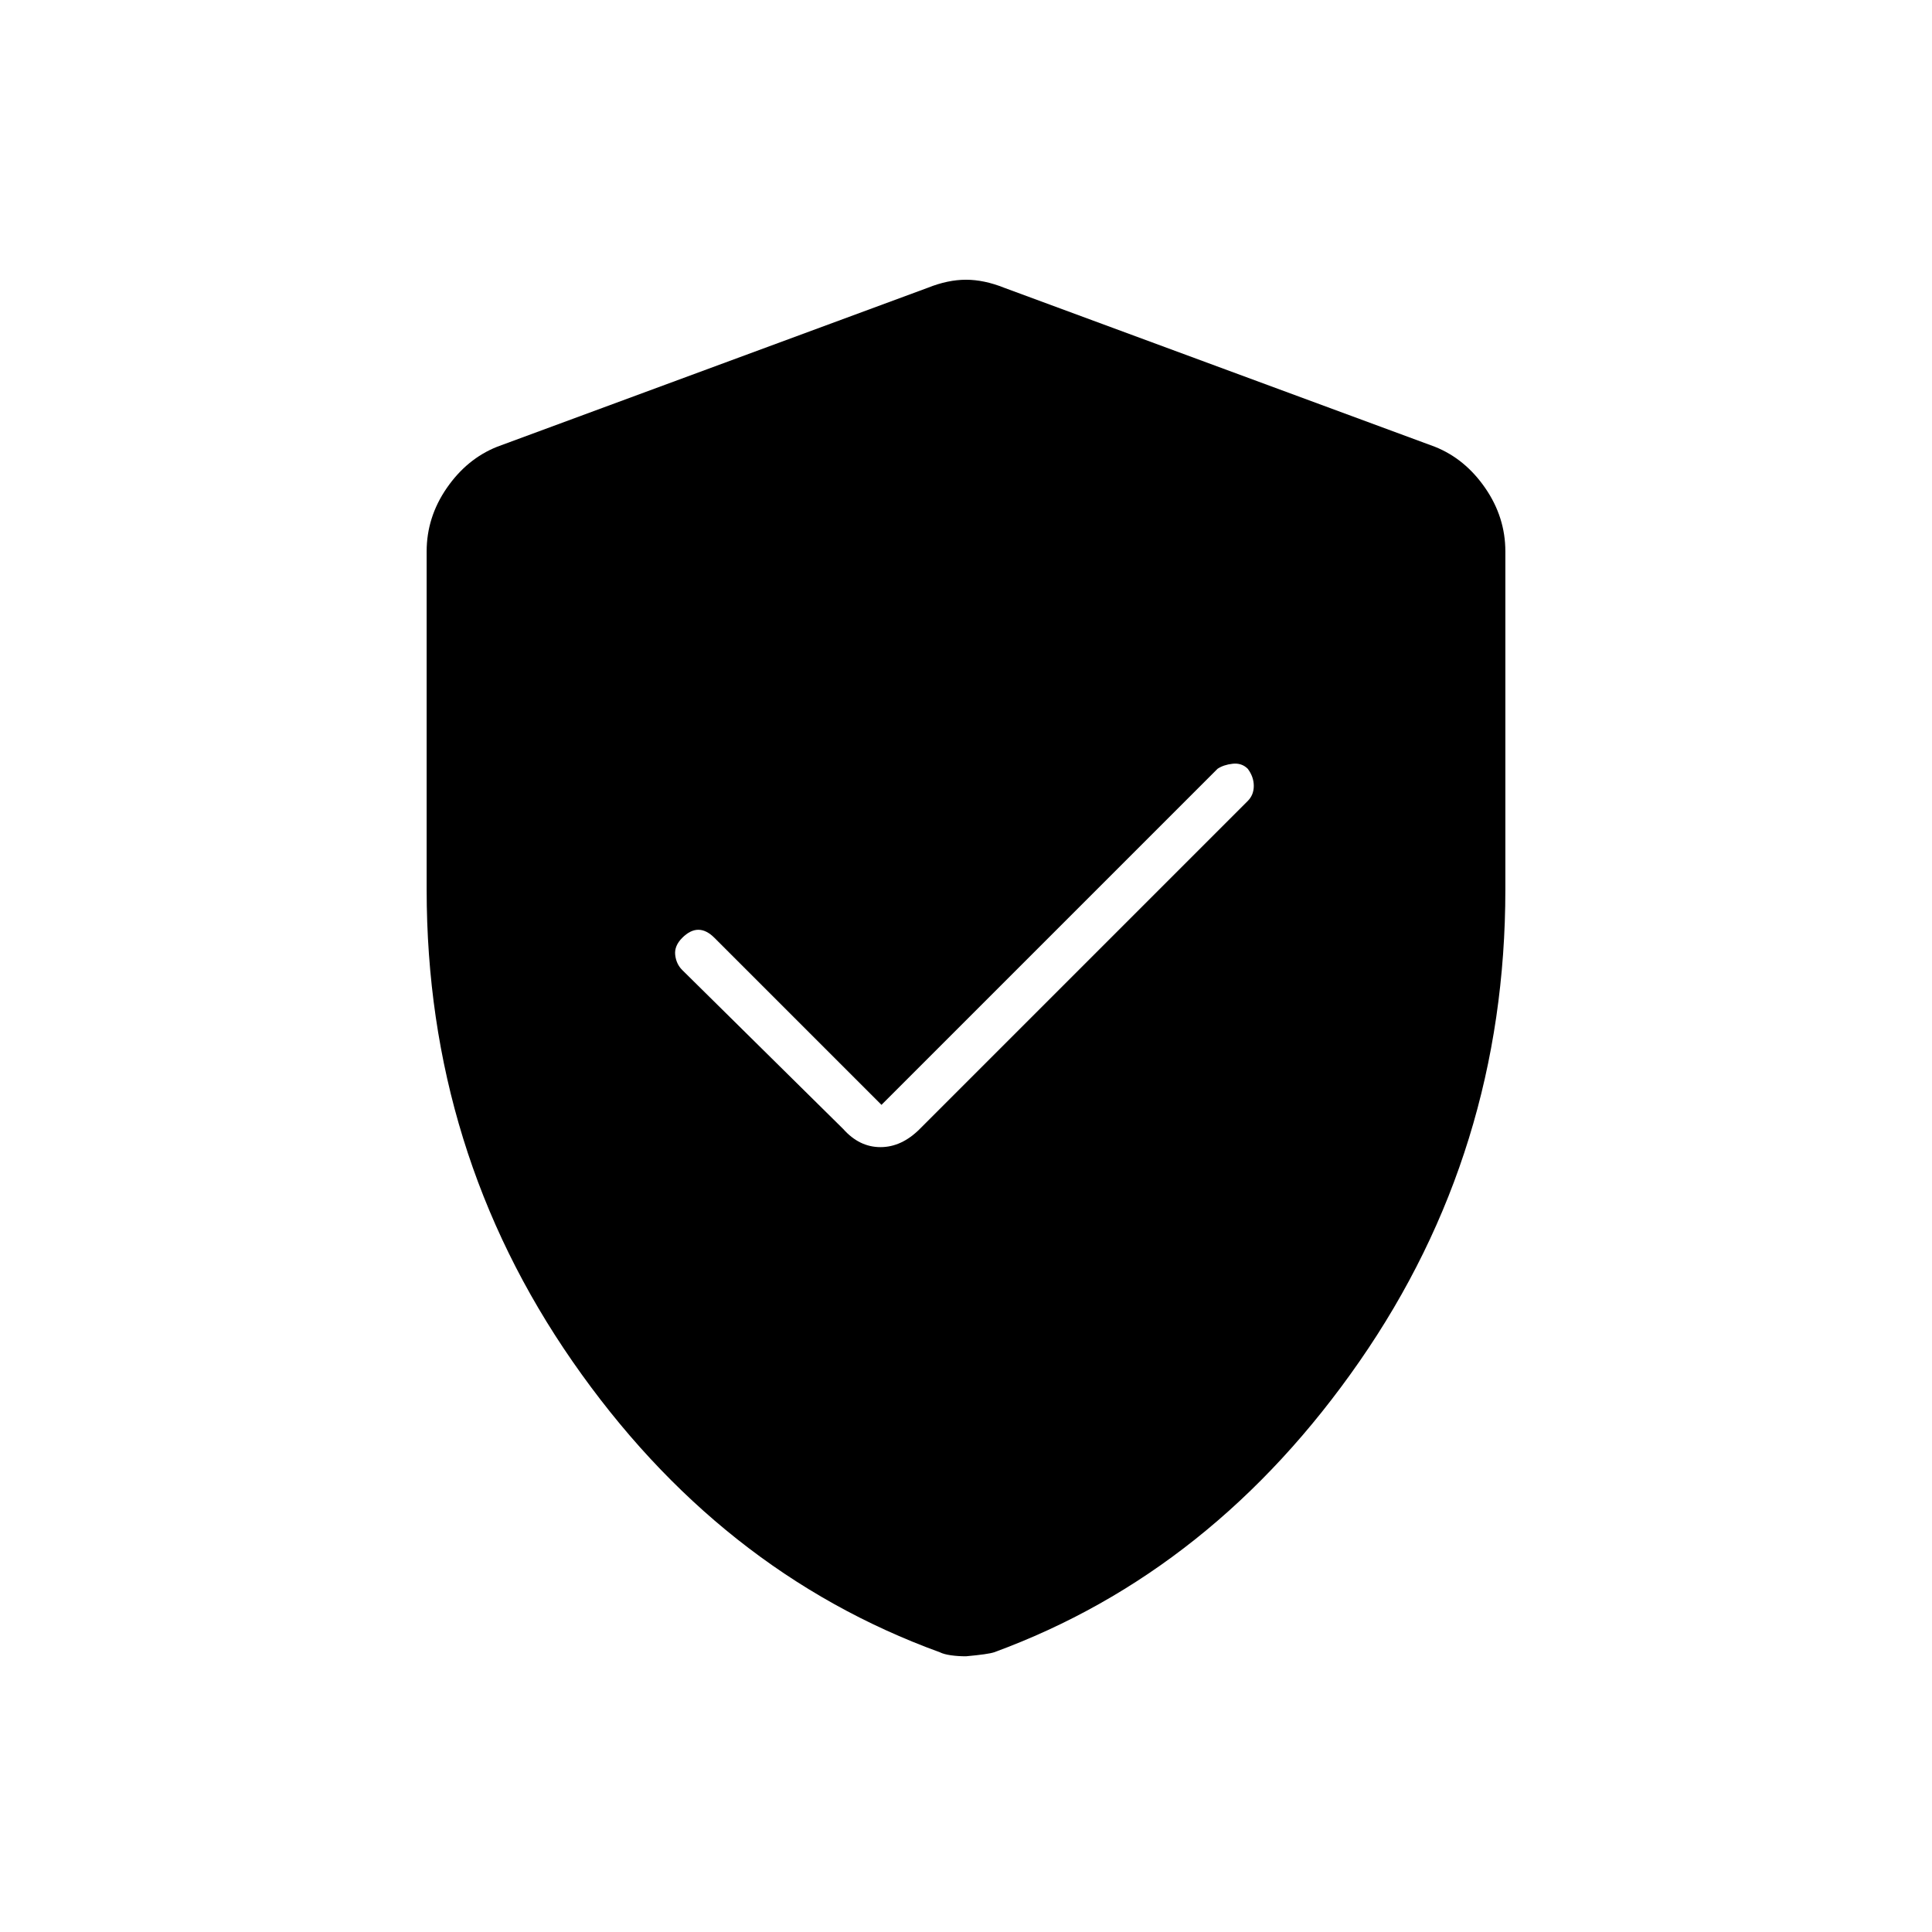 <svg xmlns="http://www.w3.org/2000/svg" width="48" height="48"><path d="m21.9 27.45-4.15-4.15q-.2-.2-.4-.2t-.4.2q-.2.2-.175.425.025.225.175.375l4 3.95q.4.45.925.45t.975-.45L31 19.9q.15-.15.15-.375T31 19.1q-.15-.15-.375-.125-.225.025-.375.125zm2.1 13.7q-.2 0-.375-.025t-.275-.075q-5.5-2-9.125-7.225T10.6 22.1v-8.4q0-.85.5-1.575t1.25-1.025l10.7-3.95q.5-.2.95-.2.45 0 .95.2l10.7 3.95q.75.3 1.25 1.025.5.725.5 1.575v8.4q0 6.5-3.625 11.725T24.7 41.05q-.15.05-.7.1z"/></svg>